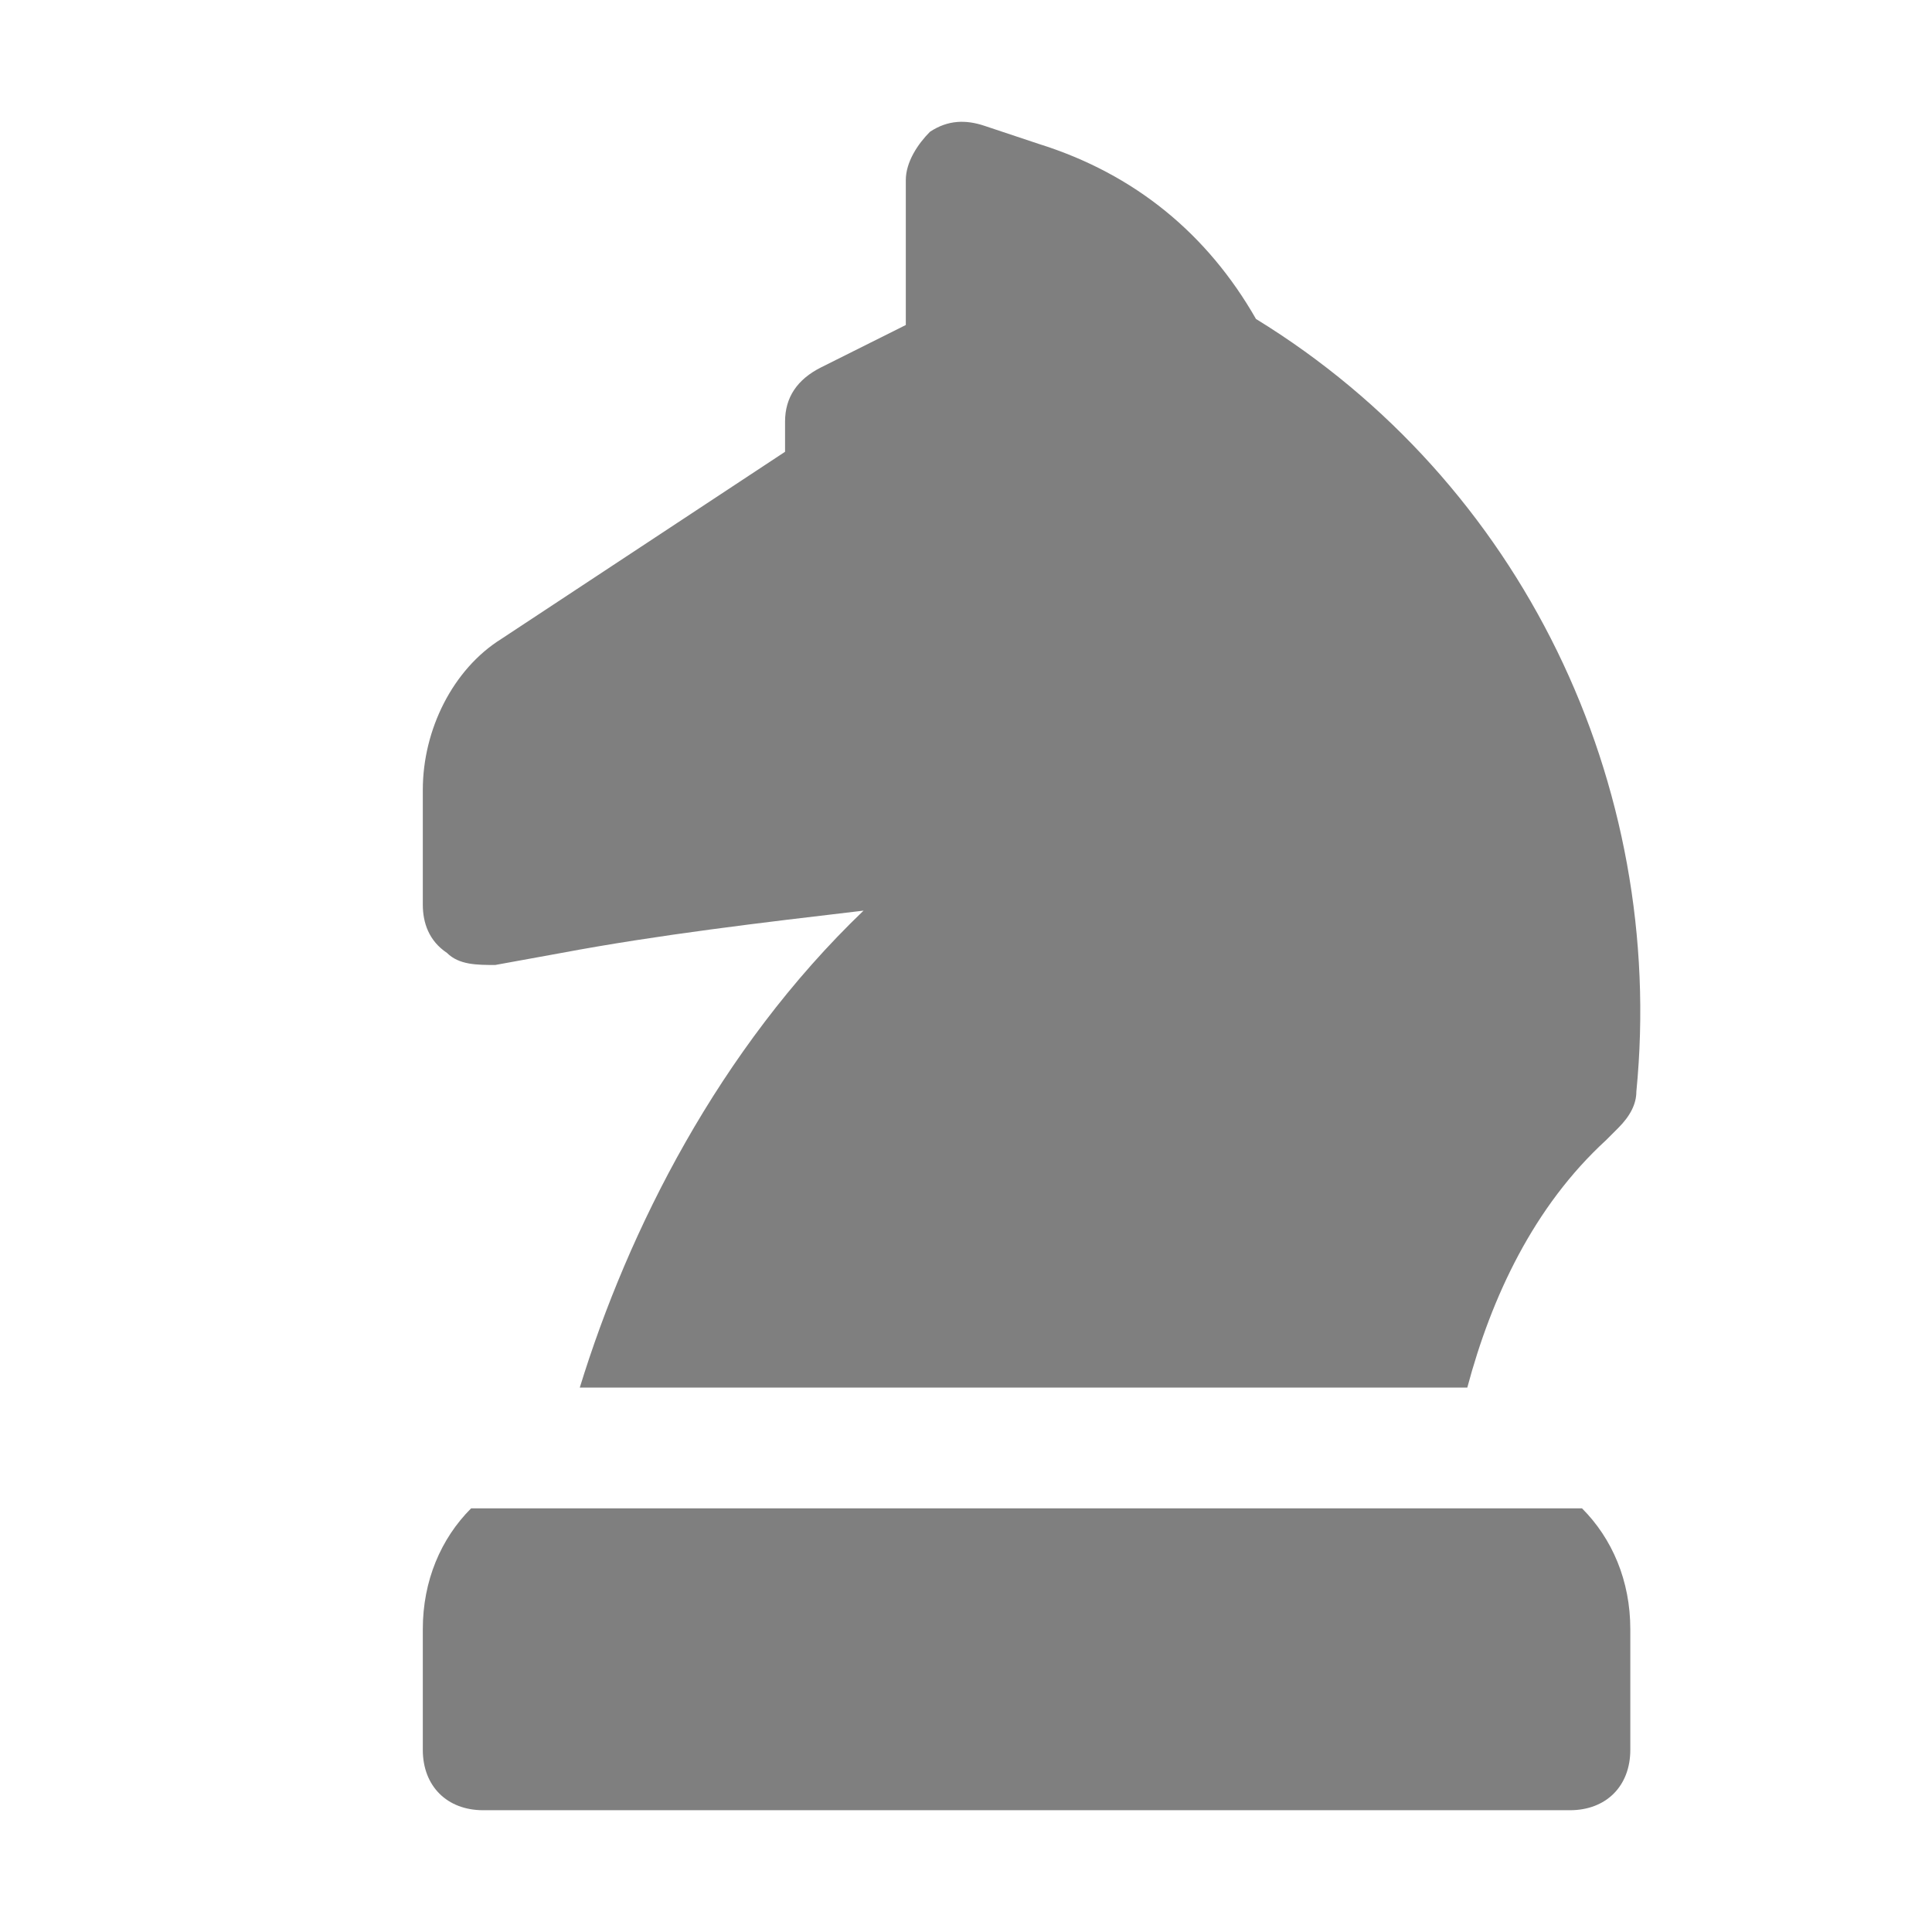 <svg id="envIElcomrA1" xmlns="http://www.w3.org/2000/svg" xmlns:xlink="http://www.w3.org/1999/xlink" viewBox="0 0 32 32" shape-rendering="geometricPrecision" text-rendering="geometricPrecision">
<style><![CDATA[
#envIElcomrA2 {animation: envIElcomrA2_c_o 3000ms linear infinite normal forwards}@keyframes envIElcomrA2_c_o { 0% {opacity: 0.5} 50% {opacity: 1} 100% {opacity: 0.5}} #envIElcomrA3_to {animation: envIElcomrA3_to__to 3000ms linear infinite normal forwards}@keyframes envIElcomrA3_to__to { 0% {transform: translate(16.083px,12.517px)} 50% {transform: translate(16.083px,11.426px)} 100% {transform: translate(16.083px,12.52px)}}
]]></style>
<g id="envIElcomrA2" style="mix-blend-mode:color-burn" transform="translate(1.003-.017)" opacity="0.5"><g id="envIElcomrA3_to" transform="translate(16.083,12.517)"><path d="M7.2,16l1.1-.2c1.6-.3,3.3-.5,5-.7-2.4,2.3-3.9,5.3-4.7,7.9h14.7c.4-1.5,1.1-3,2.3-4.1l.2-.2c.2-.2.3-.4.3-.6C26.6,13,24.2,8,19.8,5.3c-.8-1.4-2-2.4-3.6-2.9l-.9-.3c-.3-.1-.6-.1-.9.1-.2.2-.4.5-.4.8v2.4l-1.4.7c-.4.2-.6.5-.6.9v.5L7.3,10.6c-.8.5-1.3,1.5-1.3,2.5v1.9c0,.3.1.6.4.8.2.2.5.2.8.2Z" transform="translate(-16.083,-12.517)"/></g><path d="M6.8,25c-.5.5-.8,1.2-.8,2v2c0,.6.4,1,1,1h18c.6,0,1-.4,1-1v-2c0-.8-.3-1.5-.8-2h-18.4Z" transform="translate(0 0)"/></g></svg>
